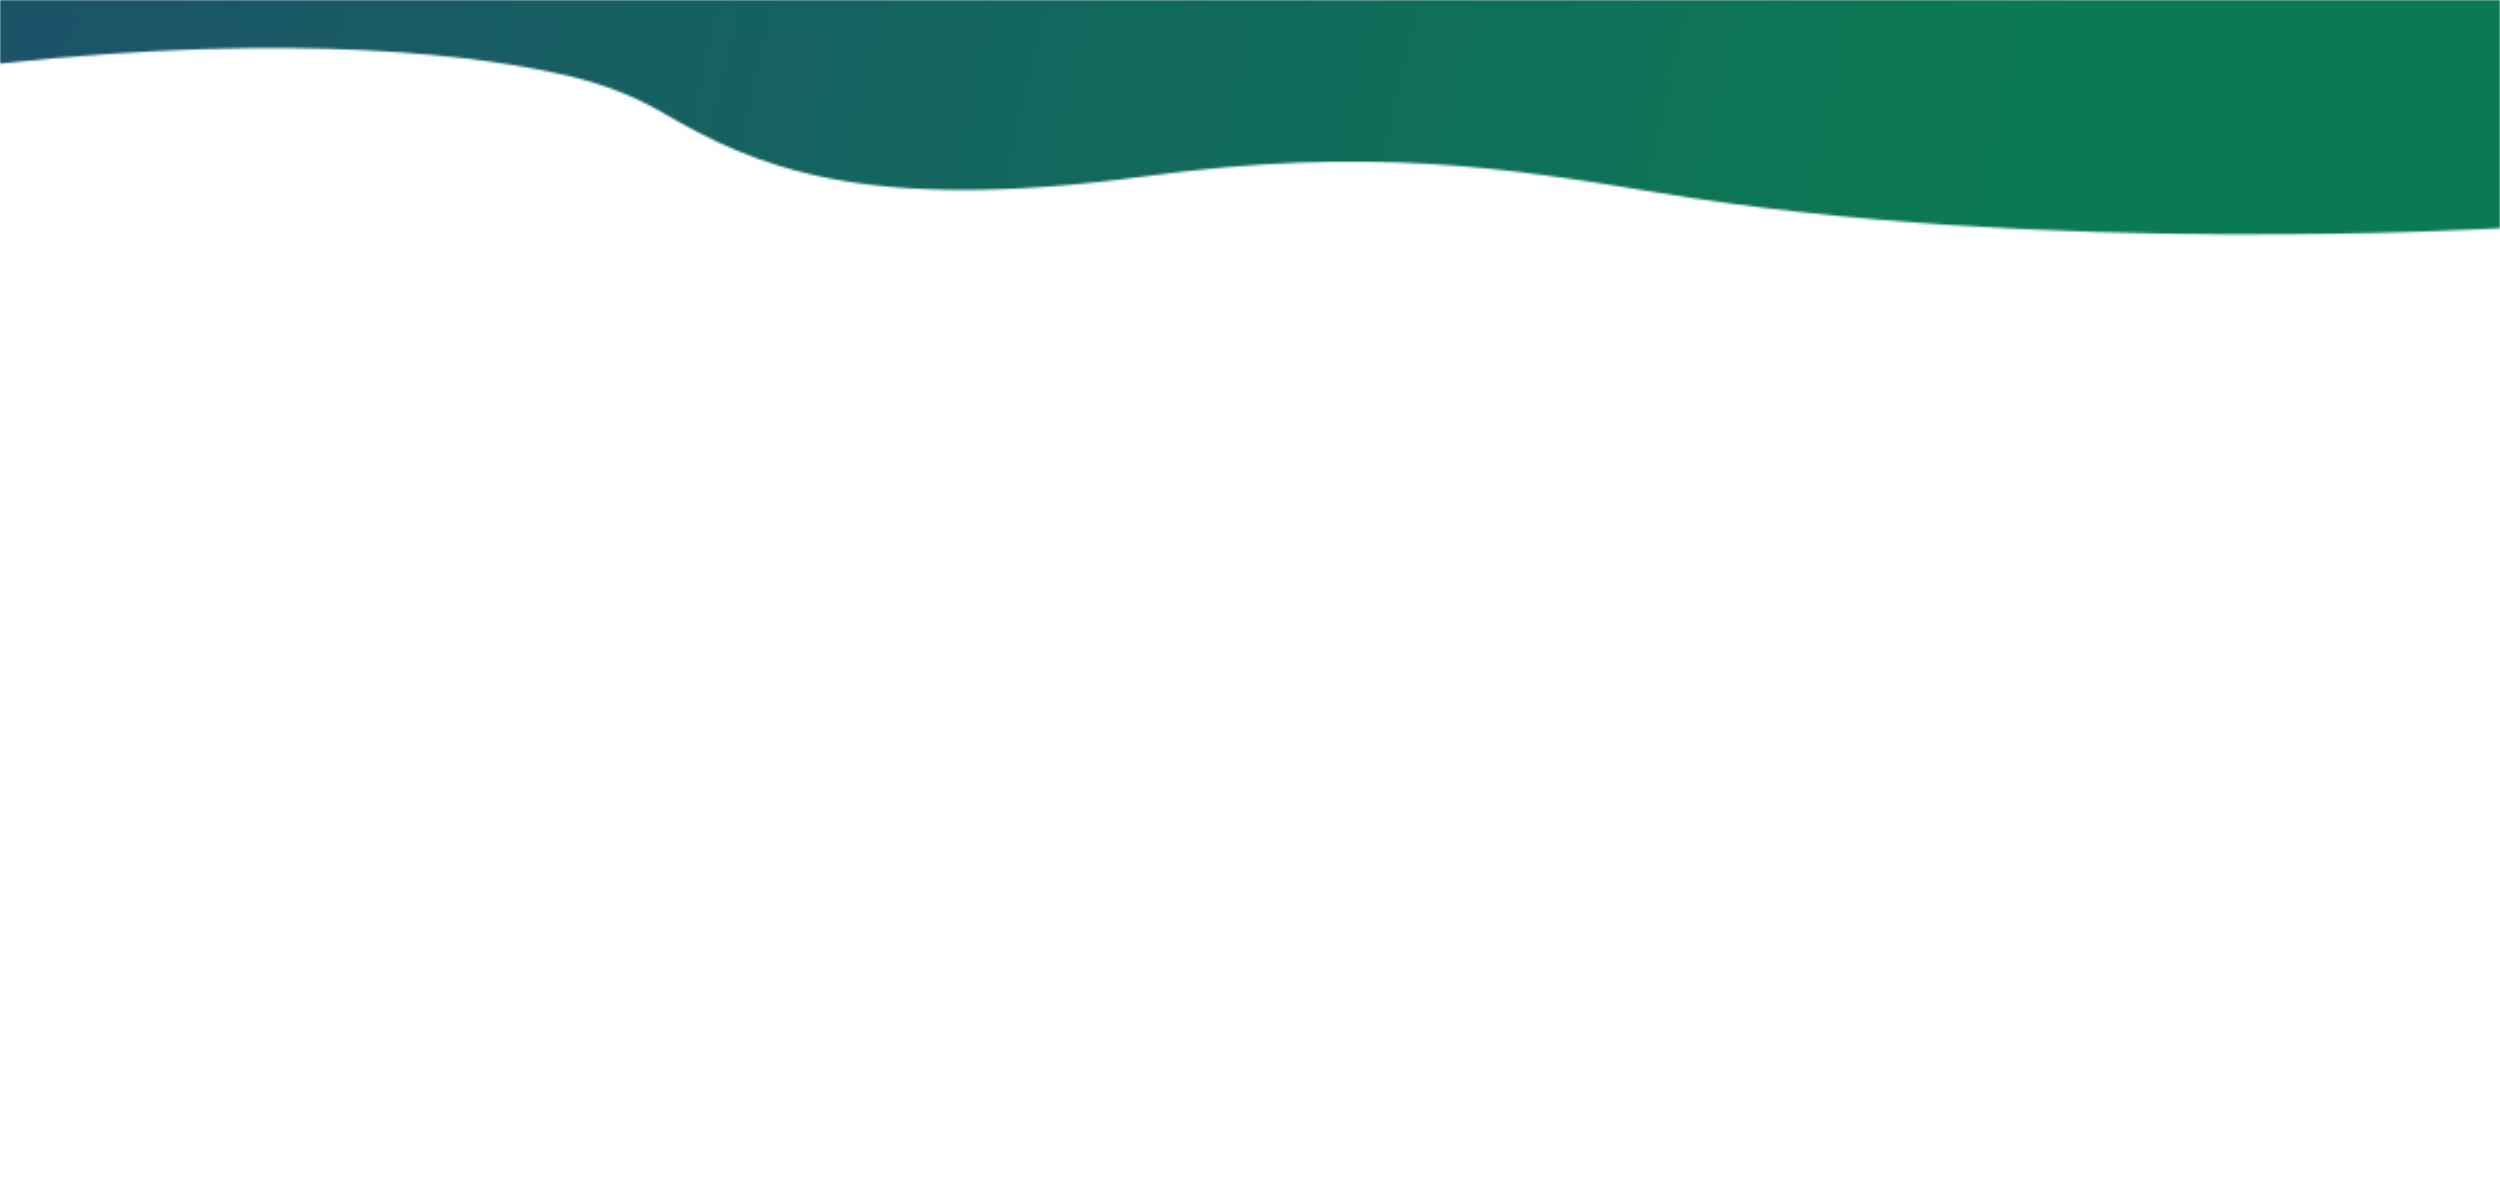 <?xml version="1.0" encoding="utf-8"?>
<!-- Generator: Adobe Illustrator 24.1.0, SVG Export Plug-In . SVG Version: 6.00 Build 0)  -->
<svg version="1.1" id="Layer_1" xmlns="http://www.w3.org/2000/svg" xmlns:xlink="http://www.w3.org/1999/xlink" x="0px" y="0px"
	 viewBox="0 0 1113.01 534" style="enable-background:new 0 0 1113.01 534;" xml:space="preserve">
<style type="text/css">
	.st0{filter:url(#Adobe_OpacityMaskFilter);}
	.st1{mask:url(#SVGID_1_);fill:url(#SVGID_2_);}
</style>
<defs>
	<filter id="Adobe_OpacityMaskFilter" filterUnits="userSpaceOnUse" x="0" y="0" width="1113.01" height="534">
		<feFlood  style="flood-color:white;flood-opacity:1" result="back"/>
		<feBlend  in="SourceGraphic" in2="back" mode="normal"/>
	</filter>
</defs>
<mask maskUnits="userSpaceOnUse" x="0" y="0" width="1113.01" height="534" id="SVGID_1_">
	<g class="st0">
		<g>
			<path d="M1113.26,101.57c0,0-204.45,12.53-374.54-15.72c-69.09-11.47-130.73-20.57-228.36-7.42
				c-126.71,17.07-174.7-4.5-215.23-28.21c-11.98-7.01-25.73-12.5-40.64-16.09c-38.32-9.25-121.42-20.2-255.06-5.77V-32h1113.88
				C1113.31-32,1113.8,101.93,1113.26,101.57z"/>
		</g>
	</g>
</mask>
<linearGradient id="SVGID_2_" gradientUnits="userSpaceOnUse" x1="250.928" y1="194.719" x2="1347.699" y2="454.148" gradientTransform="matrix(-1 0 0 -1 1113.014 534)">
	<stop  offset="0.01" style="stop-color:#0B7A53"/>
	<stop  offset="1" style="stop-color:#1F4A6E"/>
</linearGradient>
<rect class="st1" width="1113.01" height="534"/>
<g>
</g>
<g>
</g>
<g>
</g>
<g>
</g>
<g>
</g>
<g>
</g>
<g>
</g>
<g>
</g>
<g>
</g>
<g>
</g>
<g>
</g>
<g>
</g>
<g>
</g>
<g>
</g>
<g>
</g>
</svg>
